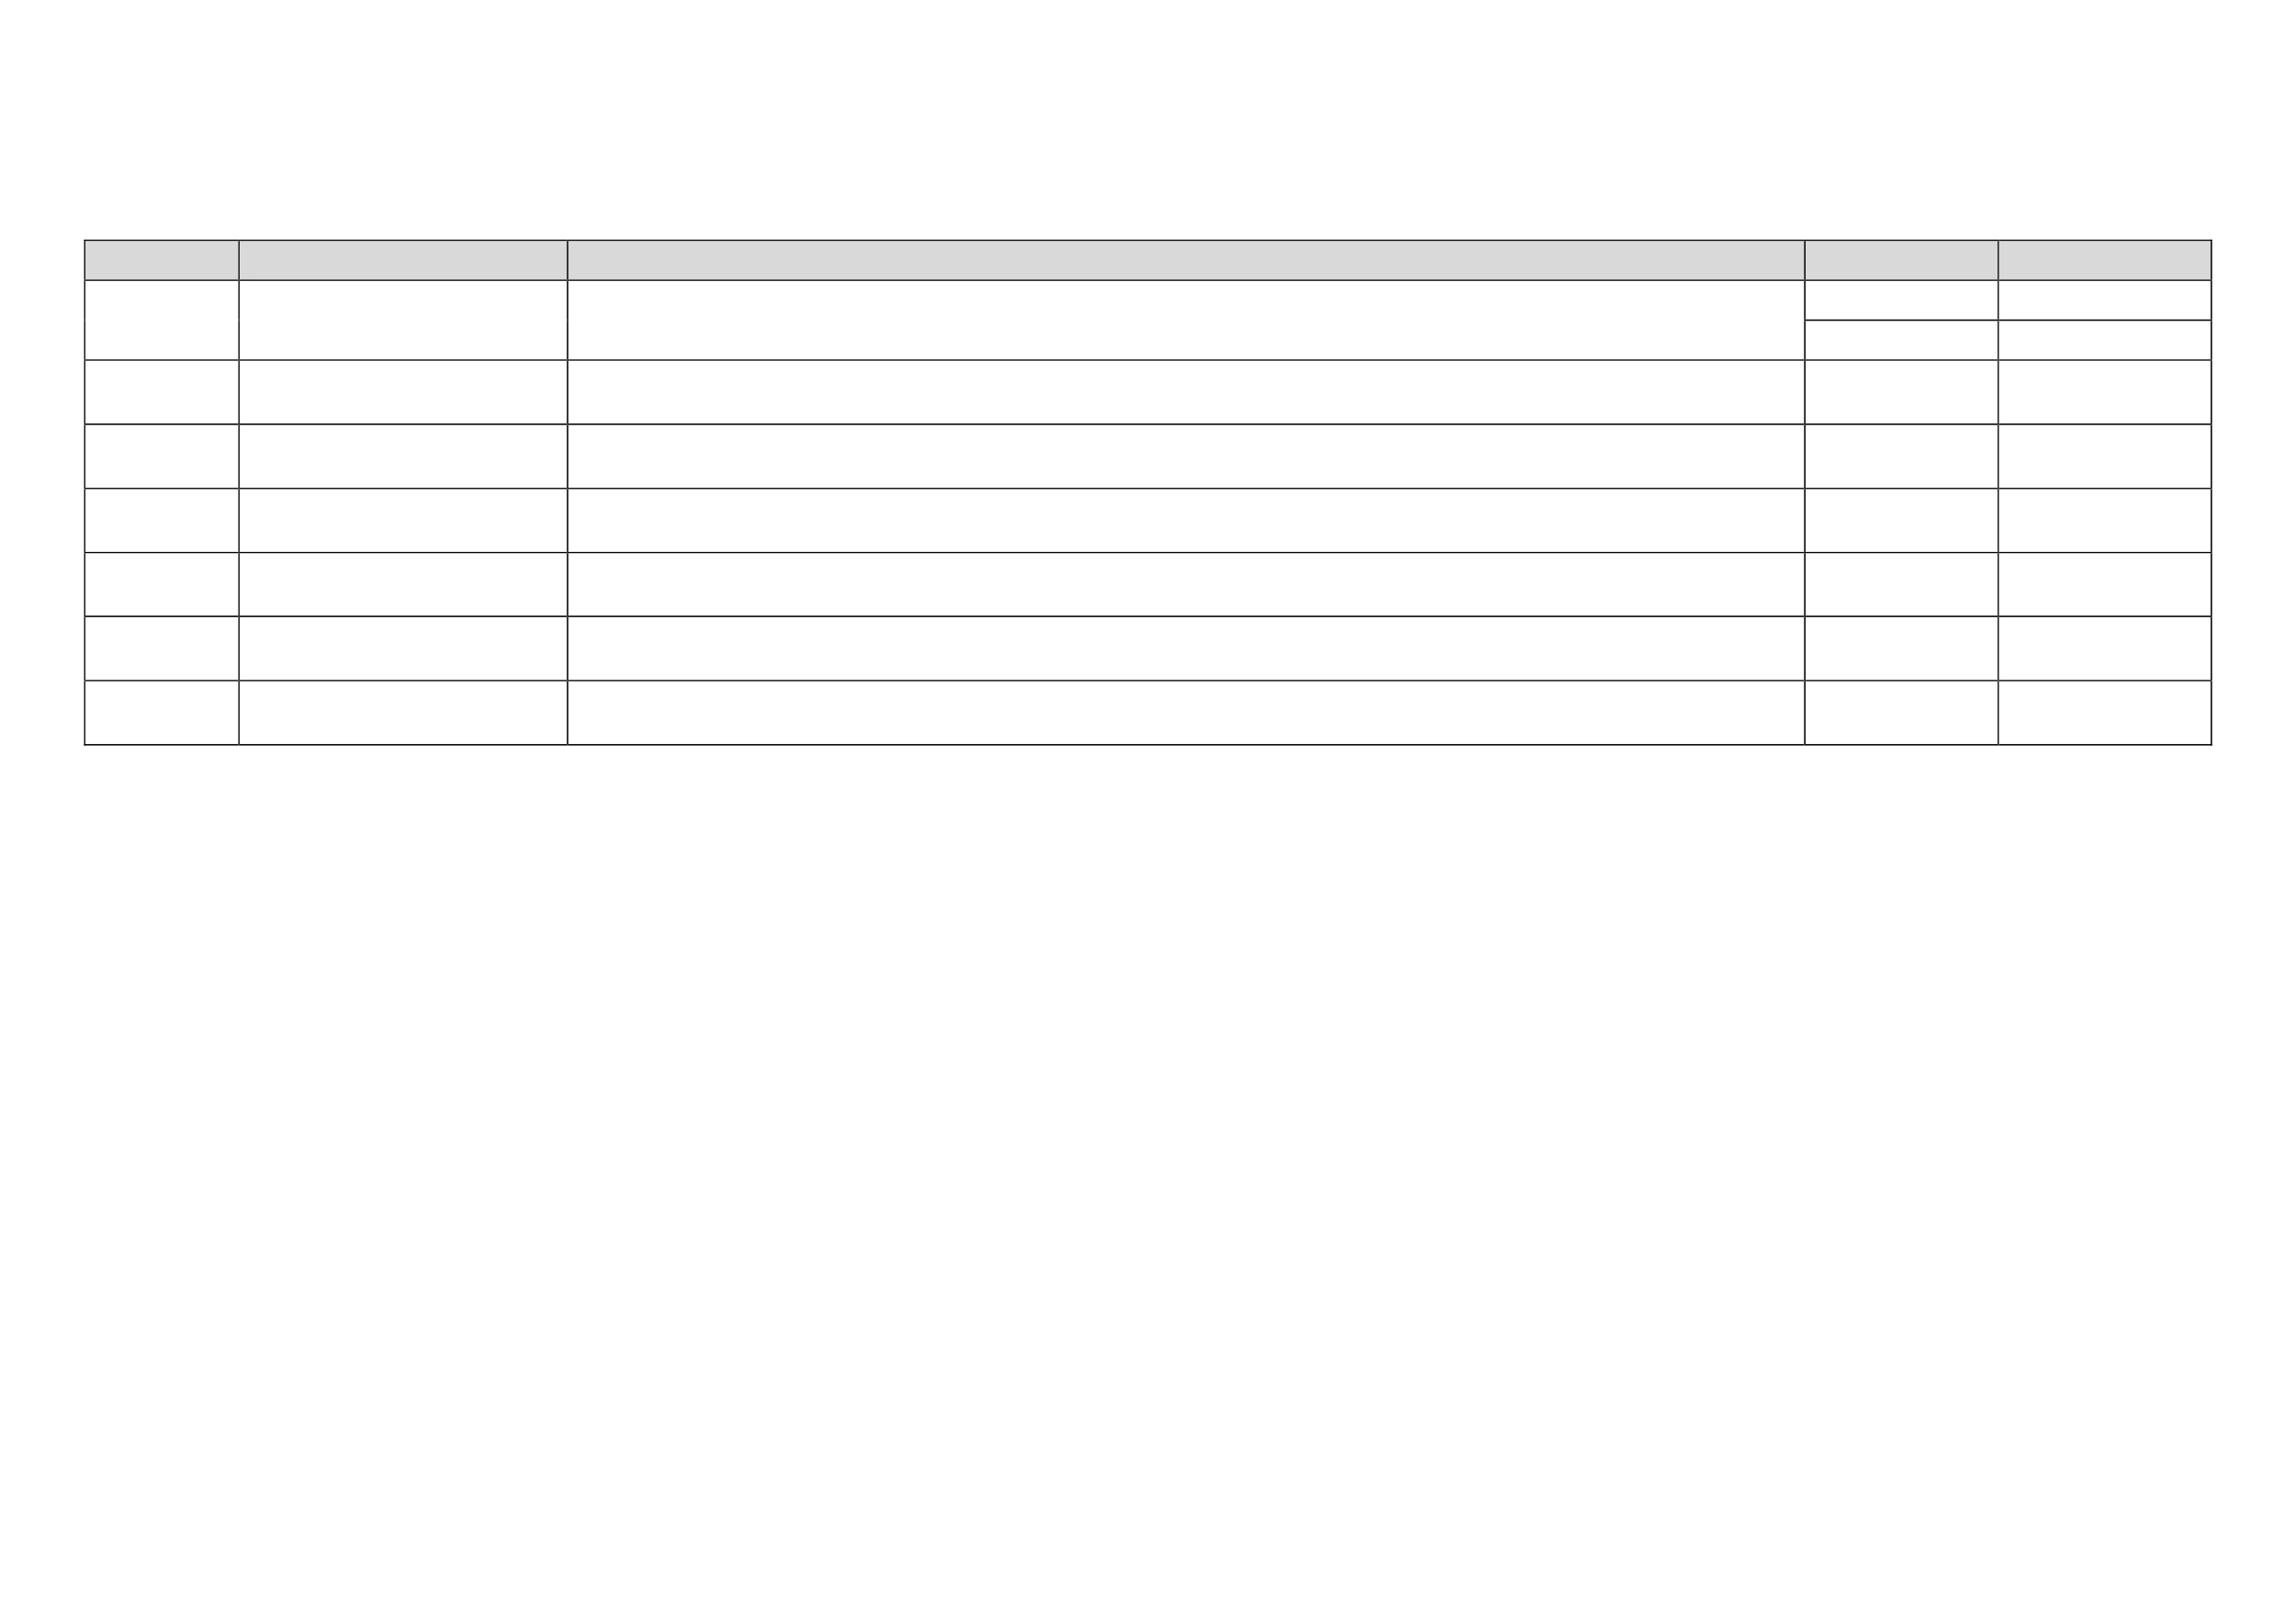 <?xml version="1.0" encoding="UTF-8" standalone="no"?>
<!DOCTYPE svg PUBLIC "-//W3C//DTD SVG 1.1//EN"
"http://www.w3.org/Graphics/SVG/1.1/DTD/svg11.dtd">
<svg viewBox="0 0 1286 909" version="1.1" xmlns="http://www.w3.org/2000/svg" xmlns:xlink="http://www.w3.org/1999/xlink">
<defs>
<style type="text/css"><![CDATA[
.g0{
fill: #D9D9D9;
}
.g1{
}
]]></style>
</defs>
<path fill-rule="evenodd" d="M47.8,156.6h85.7V134.9H47.8v21.7Z" class="g0"/>
<path fill-rule="evenodd" d="M55.7,154.6h69.9V137H55.7v17.6Z" class="g0"/>
<path fill-rule="evenodd" d="M134.2,156.6H317.5V134.9H134.2v21.7Z" class="g0"/>
<path fill-rule="evenodd" d="M142.1,154.6H309.6V137H142.1v17.6Z" class="g0"/>
<path fill-rule="evenodd" d="M318.3,156.6h692.2V134.9H318.3v21.7Z" class="g0"/>
<path fill-rule="evenodd" d="M326.1,154.6h676.5V137H326.1v17.6Z" class="g0"/>
<path fill-rule="evenodd" d="M1011.3,156.6h107.6V134.9H1011.3v21.7Z" class="g0"/>
<path fill-rule="evenodd" d="M1019.2,154.6H1111V137h-91.8v17.6Z" class="g0"/>
<path fill-rule="evenodd" d="M1119.6,156.6h118.6V134.9H1119.6v21.7Z" class="g0"/>
<path fill-rule="evenodd" d="M1127.5,154.6h102.9V137H1127.5v17.6Z" class="g0"/>
<path d="M47.1,134.9h.7v-.7h-.7v.7Z" class="g1"/>
<path d="M47.1,134.9h.7v-.7h-.7v.7Z" class="g1"/>
<path d="M47.8,134.9h85.7v-.7H47.8v.7Z" class="g1"/>
<path d="M133.5,134.9h.7v-.7h-.7v.7Z" class="g1"/>
<path d="M134.2,134.9H317.5v-.7H134.2v.7Z" class="g1"/>
<path d="M317.5,134.9h.8v-.7h-.8v.7Z" class="g1"/>
<path d="M318.3,134.9h692.2v-.7H318.3v.7Z" class="g1"/>
<path d="M1010.5,134.9h.8v-.7h-.8v.7Z" class="g1"/>
<path d="M1011.3,134.9h107.6v-.7H1011.3v.7Z" class="g1"/>
<path d="M1118.9,134.9h.7v-.7h-.7v.7Z" class="g1"/>
<path d="M1119.6,134.9h118.6v-.7H1119.6v.7Z" class="g1"/>
<path d="M1238.2,134.9h.8v-.7h-.8v.7Z" class="g1"/>
<path d="M1238.2,134.9h.8v-.7h-.8v.7Z" class="g1"/>
<path d="M47.1,156.6h.7V134.9h-.7v21.7Z" class="g1"/>
<path d="M133.5,156.6h.7V134.9h-.7v21.7Z" class="g1"/>
<path d="M317.5,156.6h.8V134.9h-.8v21.7Z" class="g1"/>
<path d="M1010.5,156.6h.8V134.9h-.8v21.7Z" class="g1"/>
<path d="M1118.9,156.6h.7V134.9h-.7v21.7Z" class="g1"/>
<path d="M1238.2,156.6h.8V134.9h-.8v21.7Z" class="g1"/>
<path d="M47.1,157.3h.7v-.7h-.7v.7Z" class="g1"/>
<path d="M47.8,157.3h85.7v-.7H47.8v.7Z" class="g1"/>
<path d="M133.5,157.3h.7v-.7h-.7v.7Z" class="g1"/>
<path d="M134.2,157.3H317.5v-.7H134.2v.7Z" class="g1"/>
<path d="M317.5,157.3h.8v-.7h-.8v.7Z" class="g1"/>
<path d="M318.3,157.3h692.2v-.7H318.3v.7Z" class="g1"/>
<path d="M1010.5,157.3h.8v-.7h-.8v.7Z" class="g1"/>
<path d="M1011.3,157.3h107.6v-.7H1011.3v.7Z" class="g1"/>
<path d="M1118.9,157.3h.7v-.7h-.7v.7Z" class="g1"/>
<path d="M1119.6,157.3h118.6v-.7H1119.6v.7Z" class="g1"/>
<path d="M1238.2,157.3h.8v-.7h-.8v.7Z" class="g1"/>
<path d="M47.1,178.9h.7V157.3h-.7v21.6Z" class="g1"/>
<path d="M133.5,178.9h.7V157.3h-.7v21.6Z" class="g1"/>
<path d="M317.5,178.9h.8V157.3h-.8v21.6Z" class="g1"/>
<path d="M1010.5,178.9h.8V157.3h-.8v21.6Z" class="g1"/>
<path d="M1118.9,178.9h.7V157.3h-.7v21.6Z" class="g1"/>
<path d="M1238.2,178.9h.8V157.3h-.8v21.6Z" class="g1"/>
<path d="M47.1,179.7h.7v-.8h-.7v.8Z" class="g1"/>
<path d="M133.5,179.7h.7v-.8h-.7v.8Z" class="g1"/>
<path d="M317.5,179.7h.8v-.8h-.8v.8Z" class="g1"/>
<path d="M1010.5,179.7h.8v-.8h-.8v.8Z" class="g1"/>
<path d="M1011.3,179.7h107.6v-.8H1011.3v.8Z" class="g1"/>
<path d="M1118.9,179.7h.7v-.8h-.7v.8Z" class="g1"/>
<path d="M1119.6,179.7h118.6v-.8H1119.6v.8Z" class="g1"/>
<path d="M1238.2,179.7h.8v-.8h-.8v.8Z" class="g1"/>
<path d="M47.1,201.3h.7V179.7h-.7v21.6Z" class="g1"/>
<path d="M133.5,201.3h.7V179.7h-.7v21.6Z" class="g1"/>
<path d="M317.5,201.3h.8V179.7h-.8v21.6Z" class="g1"/>
<path d="M1010.5,201.3h.8V179.7h-.8v21.6Z" class="g1"/>
<path d="M1118.9,201.3h.7V179.7h-.7v21.6Z" class="g1"/>
<path d="M1238.2,201.3h.8V179.7h-.8v21.6Z" class="g1"/>
<path d="M47.1,202h.7v-.7h-.7v.7Z" class="g1"/>
<path d="M47.8,202h85.7v-.7H47.8v.7Z" class="g1"/>
<path d="M133.5,202h.7v-.7h-.7v.7Z" class="g1"/>
<path d="M134.2,202H317.5v-.7H134.2v.7Z" class="g1"/>
<path d="M317.5,202h.8v-.7h-.8v.7Z" class="g1"/>
<path d="M318.3,202h692.2v-.7H318.3v.7Z" class="g1"/>
<path d="M1010.5,202h.8v-.7h-.8v.7Z" class="g1"/>
<path d="M1011.3,202h107.6v-.7H1011.3v.7Z" class="g1"/>
<path d="M1118.9,202h.7v-.7h-.7v.7Z" class="g1"/>
<path d="M1119.6,202h118.6v-.7H1119.6v.7Z" class="g1"/>
<path d="M1238.2,202h.8v-.7h-.8v.7Z" class="g1"/>
<path d="M47.1,237.2h.7V202h-.7v35.2Z" class="g1"/>
<path d="M133.5,237.2h.7V202h-.7v35.2Z" class="g1"/>
<path d="M317.5,237.2h.8V202h-.8v35.2Z" class="g1"/>
<path d="M1010.5,237.2h.8V202h-.8v35.2Z" class="g1"/>
<path d="M1118.9,237.2h.7V202h-.7v35.2Z" class="g1"/>
<path d="M1238.2,237.2h.8V202h-.8v35.2Z" class="g1"/>
<path d="M47.1,238h.7v-.8h-.7v.8Z" class="g1"/>
<path d="M47.8,238h85.7v-.8H47.8v.8Z" class="g1"/>
<path d="M133.5,238h.7v-.8h-.7v.8Z" class="g1"/>
<path d="M134.2,238H317.5v-.8H134.2v.8Z" class="g1"/>
<path d="M317.5,238h.8v-.8h-.8v.8Z" class="g1"/>
<path d="M318.3,238h692.2v-.8H318.3v.8Z" class="g1"/>
<path d="M1010.5,238h.8v-.8h-.8v.8Z" class="g1"/>
<path d="M1011.3,238h107.6v-.8H1011.3v.8Z" class="g1"/>
<path d="M1118.9,238h.7v-.8h-.7v.8Z" class="g1"/>
<path d="M1119.6,238h118.6v-.8H1119.6v.8Z" class="g1"/>
<path d="M1238.2,238h.8v-.8h-.8v.8Z" class="g1"/>
<path d="M47.1,273.2h.7V238h-.7v35.2Z" class="g1"/>
<path d="M133.5,273.2h.7V238h-.7v35.2Z" class="g1"/>
<path d="M317.5,273.2h.8V238h-.8v35.2Z" class="g1"/>
<path d="M1010.5,273.2h.8V238h-.8v35.2Z" class="g1"/>
<path d="M1118.9,273.2h.7V238h-.7v35.2Z" class="g1"/>
<path d="M1238.2,273.2h.8V238h-.8v35.2Z" class="g1"/>
<path d="M47.1,273.9h.7v-.7h-.7v.7Z" class="g1"/>
<path d="M47.8,273.9h85.7v-.7H47.8v.7Z" class="g1"/>
<path d="M133.5,273.9h.7v-.7h-.7v.7Z" class="g1"/>
<path d="M134.2,273.9H317.5v-.7H134.2v.7Z" class="g1"/>
<path d="M317.5,273.9h.8v-.7h-.8v.7Z" class="g1"/>
<path d="M318.3,273.9h692.2v-.7H318.3v.7Z" class="g1"/>
<path d="M1010.5,273.9h.8v-.7h-.8v.7Z" class="g1"/>
<path d="M1011.3,273.9h107.6v-.7H1011.3v.7Z" class="g1"/>
<path d="M1118.9,273.9h.7v-.7h-.7v.7Z" class="g1"/>
<path d="M1119.6,273.9h118.6v-.7H1119.6v.7Z" class="g1"/>
<path d="M1238.2,273.9h.8v-.7h-.8v.7Z" class="g1"/>
<path d="M47.1,309.1h.7V273.9h-.7v35.2Z" class="g1"/>
<path d="M133.5,309.1h.7V273.9h-.7v35.2Z" class="g1"/>
<path d="M317.5,309.1h.8V273.9h-.8v35.2Z" class="g1"/>
<path d="M1010.5,309.1h.8V273.9h-.8v35.2Z" class="g1"/>
<path d="M1118.9,309.1h.7V273.9h-.7v35.2Z" class="g1"/>
<path d="M1238.2,309.1h.8V273.9h-.8v35.2Z" class="g1"/>
<path d="M47.1,309.8h.7v-.7h-.7v.7Z" class="g1"/>
<path d="M47.8,309.8h85.7v-.7H47.8v.7Z" class="g1"/>
<path d="M133.5,309.8h.7v-.7h-.7v.7Z" class="g1"/>
<path d="M134.2,309.8H317.5v-.7H134.2v.7Z" class="g1"/>
<path d="M317.5,309.8h.8v-.7h-.8v.7Z" class="g1"/>
<path d="M318.3,309.8h692.2v-.7H318.3v.7Z" class="g1"/>
<path d="M1010.5,309.8h.8v-.7h-.8v.7Z" class="g1"/>
<path d="M1011.3,309.8h107.6v-.7H1011.3v.7Z" class="g1"/>
<path d="M1118.9,309.8h.7v-.7h-.7v.7Z" class="g1"/>
<path d="M1119.6,309.8h118.6v-.7H1119.6v.7Z" class="g1"/>
<path d="M1238.2,309.8h.8v-.7h-.8v.7Z" class="g1"/>
<path d="M47.1,344.9h.7V309.8h-.7v35.1Z" class="g1"/>
<path d="M133.5,344.9h.7V309.8h-.7v35.1Z" class="g1"/>
<path d="M317.5,344.9h.8V309.8h-.8v35.1Z" class="g1"/>
<path d="M1010.5,344.9h.8V309.8h-.8v35.1Z" class="g1"/>
<path d="M1118.9,344.9h.7V309.8h-.7v35.1Z" class="g1"/>
<path d="M1238.2,344.9h.8V309.8h-.8v35.1Z" class="g1"/>
<path d="M47.1,345.6h.7v-.8h-.7v.8Z" class="g1"/>
<path d="M47.8,345.6h85.7v-.8H47.8v.8Z" class="g1"/>
<path d="M133.5,345.6h.7v-.8h-.7v.8Z" class="g1"/>
<path d="M134.2,345.6H317.5v-.8H134.2v.8Z" class="g1"/>
<path d="M317.5,345.6h.8v-.8h-.8v.8Z" class="g1"/>
<path d="M318.3,345.6h692.2v-.8H318.3v.8Z" class="g1"/>
<path d="M1010.5,345.6h.8v-.8h-.8v.8Z" class="g1"/>
<path d="M1011.3,345.6h107.6v-.8H1011.3v.8Z" class="g1"/>
<path d="M1118.9,345.6h.7v-.8h-.7v.8Z" class="g1"/>
<path d="M1119.6,345.6h118.6v-.8H1119.6v.8Z" class="g1"/>
<path d="M1238.2,345.6h.8v-.8h-.8v.8Z" class="g1"/>
<path d="M47.1,380.8h.7V345.6h-.7v35.2Z" class="g1"/>
<path d="M133.5,380.8h.7V345.6h-.7v35.2Z" class="g1"/>
<path d="M317.5,380.8h.8V345.6h-.8v35.2Z" class="g1"/>
<path d="M1010.5,380.8h.8V345.6h-.8v35.2Z" class="g1"/>
<path d="M1118.9,380.8h.7V345.6h-.7v35.2Z" class="g1"/>
<path d="M1238.2,380.8h.8V345.6h-.8v35.2Z" class="g1"/>
<path d="M47.1,381.5h.7v-.7h-.7v.7Z" class="g1"/>
<path d="M47.8,381.5h85.7v-.7H47.8v.7Z" class="g1"/>
<path d="M133.5,381.5h.7v-.7h-.7v.7Z" class="g1"/>
<path d="M134.2,381.5H317.5v-.7H134.2v.7Z" class="g1"/>
<path d="M317.5,381.5h.8v-.7h-.8v.7Z" class="g1"/>
<path d="M318.3,381.5h692.2v-.7H318.3v.7Z" class="g1"/>
<path d="M1010.5,381.5h.8v-.7h-.8v.7Z" class="g1"/>
<path d="M1011.3,381.5h107.6v-.7H1011.3v.7Z" class="g1"/>
<path d="M1118.9,381.5h.7v-.7h-.7v.7Z" class="g1"/>
<path d="M1119.6,381.5h118.6v-.7H1119.6v.7Z" class="g1"/>
<path d="M1238.2,381.5h.8v-.7h-.8v.7Z" class="g1"/>
<path d="M47.1,416.7h.7V381.5h-.7v35.2Z" class="g1"/>
<path d="M47.1,417.5h.7v-.8h-.7v.8Z" class="g1"/>
<path d="M47.1,417.5h.7v-.8h-.7v.8Z" class="g1"/>
<path d="M47.8,417.5h85.7v-.8H47.8v.8Z" class="g1"/>
<path d="M133.5,416.7h.7V381.5h-.7v35.2Z" class="g1"/>
<path d="M133.5,417.5h.7v-.8h-.7v.8Z" class="g1"/>
<path d="M134.2,417.5H317.5v-.8H134.2v.8Z" class="g1"/>
<path d="M317.5,416.7h.8V381.5h-.8v35.2Z" class="g1"/>
<path d="M317.5,417.5h.8v-.8h-.8v.8Z" class="g1"/>
<path d="M318.3,417.5h692.2v-.8H318.3v.8Z" class="g1"/>
<path d="M1010.5,416.7h.8V381.5h-.8v35.2Z" class="g1"/>
<path d="M1010.5,417.5h.8v-.8h-.8v.8Z" class="g1"/>
<path d="M1011.3,417.5h107.6v-.8H1011.3v.8Z" class="g1"/>
<path d="M1118.9,416.7h.7V381.5h-.7v35.2Z" class="g1"/>
<path d="M1118.9,417.5h.7v-.8h-.7v.8Z" class="g1"/>
<path d="M1119.6,417.5h118.6v-.8H1119.6v.8Z" class="g1"/>
<path d="M1238.2,416.7h.8V381.5h-.8v35.2Z" class="g1"/>
<path d="M1238.2,417.5h.8v-.8h-.8v.8Z" class="g1"/>
<path d="M1238.2,417.5h.8v-.8h-.8v.8Z" class="g1"/>
</svg>
